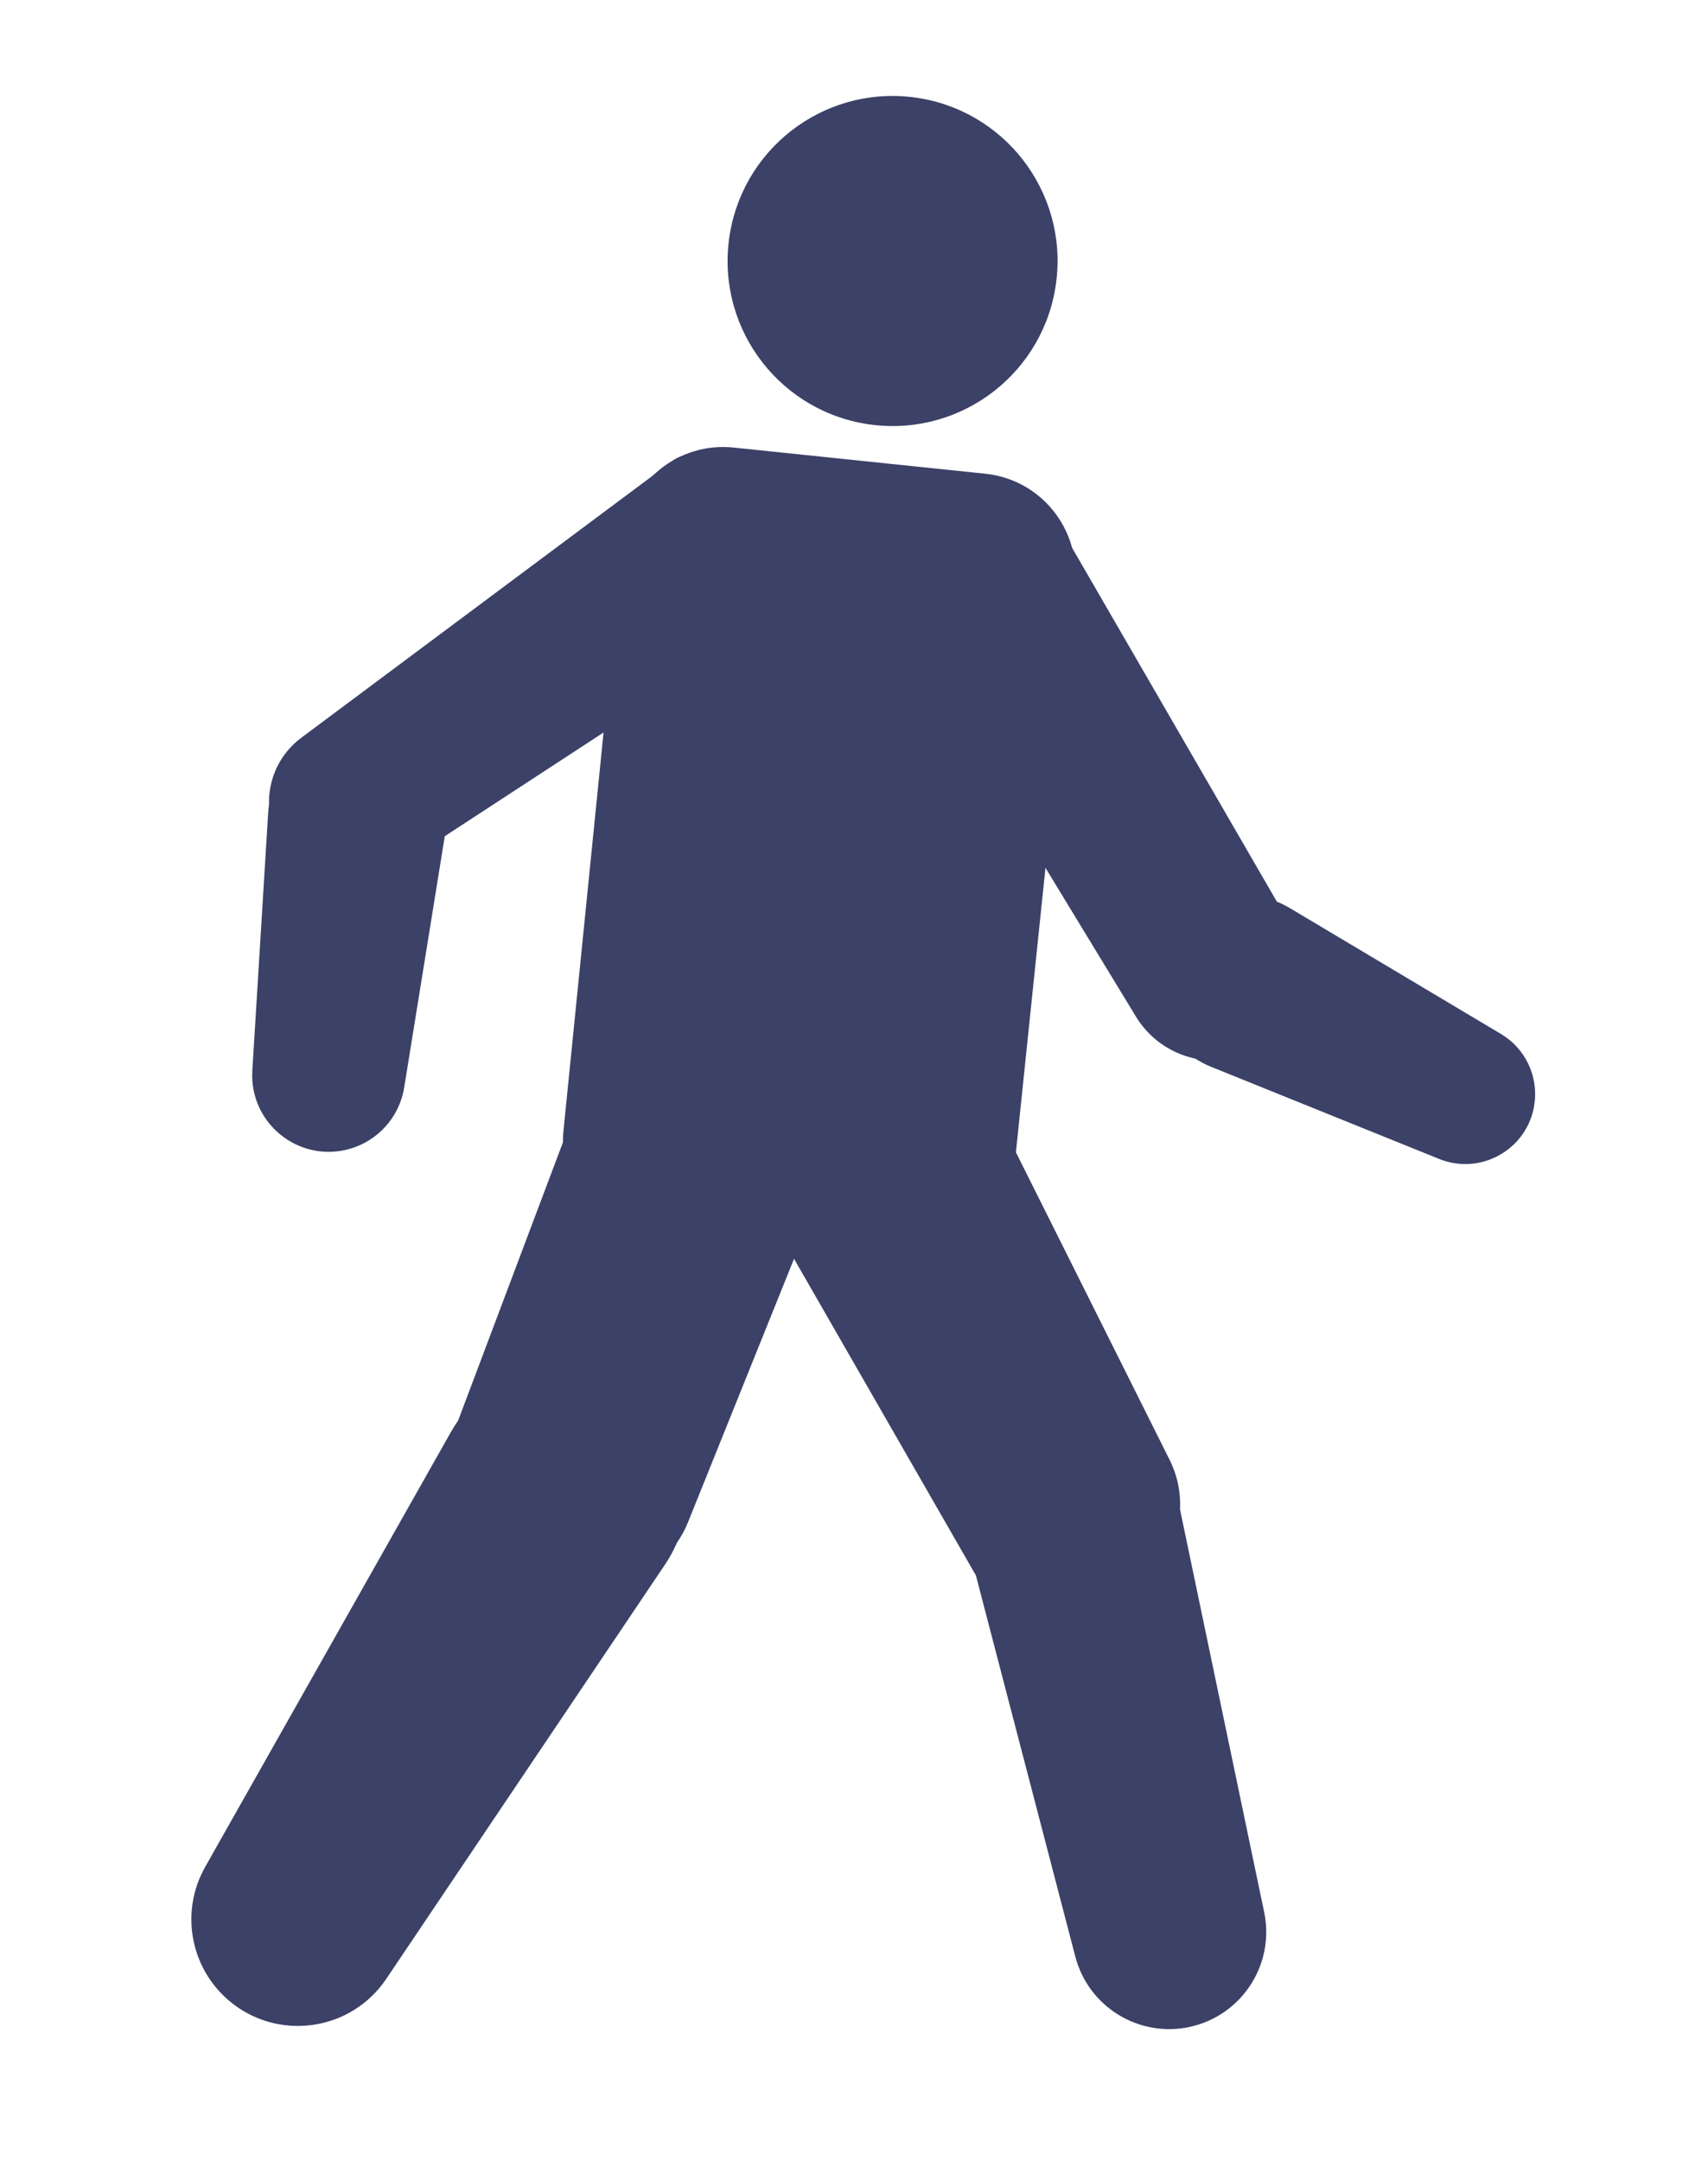 <svg width="34" height="43" viewBox="0 0 34 43" fill="none" xmlns="http://www.w3.org/2000/svg">
<circle cx="17.768" cy="5.194" r="3.284" transform="rotate(7.057 17.768 5.194)" fill="#3C4167"/>
<path d="M5.946 17.208C5.136 16.549 5.162 15.305 5.999 14.68L13.429 9.141V9.141C13.725 8.966 14.106 9.043 14.31 9.32L14.977 10.225C15.63 11.111 15.404 12.363 14.482 12.965L7.833 17.307C7.25 17.688 6.487 17.648 5.946 17.208V17.208Z" fill="#3C4167"/>
<path d="M10.774 31.549C9.377 31.549 8.41 30.152 8.903 28.844L11.664 21.517C11.895 20.903 12.414 20.442 13.05 20.282L14.444 19.934C16.029 19.538 17.395 21.106 16.784 22.621L13.694 30.296C13.389 31.053 12.655 31.549 11.839 31.549L10.774 31.549Z" fill="#3C4167"/>
<path d="M22.493 31.746C21.552 32.63 20.033 32.404 19.389 31.285L15.211 24.014C14.62 22.986 15.049 21.672 16.133 21.19L17.021 20.795C17.998 20.361 19.144 20.772 19.622 21.728L23.281 29.047C23.677 29.837 23.506 30.793 22.862 31.399L22.493 31.746Z" fill="#3C4167"/>
<path d="M23.695 40.332C22.68 40.559 21.667 39.941 21.405 38.934L19.255 30.692C18.978 29.631 19.548 28.532 20.575 28.147V28.147C21.803 27.686 23.154 28.429 23.422 29.714L25.165 38.051C25.381 39.086 24.726 40.102 23.695 40.332V40.332Z" fill="#3C4167"/>
<path d="M4.546 39.802C3.78 39.142 3.586 38.032 4.084 37.152L8.976 28.497C9.552 27.477 10.758 26.992 11.88 27.328V27.328C13.499 27.814 14.184 29.729 13.24 31.131L7.689 39.379C6.979 40.433 5.509 40.631 4.546 39.802V39.802Z" fill="#3C4167"/>
<path d="M18.638 10.341C19.541 9.697 20.802 9.971 21.358 10.93L25.751 18.519C25.926 18.821 26.003 19.169 25.973 19.516V19.516C25.919 20.143 25.522 20.688 24.943 20.932L24.876 20.961C24.045 21.312 23.082 21.002 22.613 20.231L18.123 12.851C17.61 12.008 17.835 10.914 18.638 10.341V10.341Z" fill="#3C4167"/>
<path d="M23.158 18.856C23.594 17.897 24.768 17.53 25.673 18.069L29.881 20.577C30.365 20.866 30.627 21.419 30.544 21.977V21.977C30.412 22.867 29.482 23.4 28.647 23.062L24.105 21.228C23.172 20.851 22.741 19.772 23.158 18.856V18.856Z" fill="#3C4167"/>
<path d="M19.615 9.427C20.713 9.541 21.512 10.524 21.398 11.623L20.222 22.943C20.116 23.968 19.248 24.745 18.218 24.737L13.192 24.698C12.014 24.689 11.099 23.669 11.217 22.498L12.405 10.695C12.516 9.594 13.5 8.792 14.601 8.906L19.615 9.427Z" fill="#3C4167"/>
<path d="M6.944 22.867C5.938 23.141 4.96 22.346 5.023 21.305L5.338 16.179C5.4 15.168 6.294 14.413 7.301 14.522V14.522C8.313 14.631 9.027 15.566 8.865 16.571L8.046 21.641C7.951 22.23 7.52 22.71 6.944 22.867V22.867Z" fill="#3C4167"/>
</svg>
